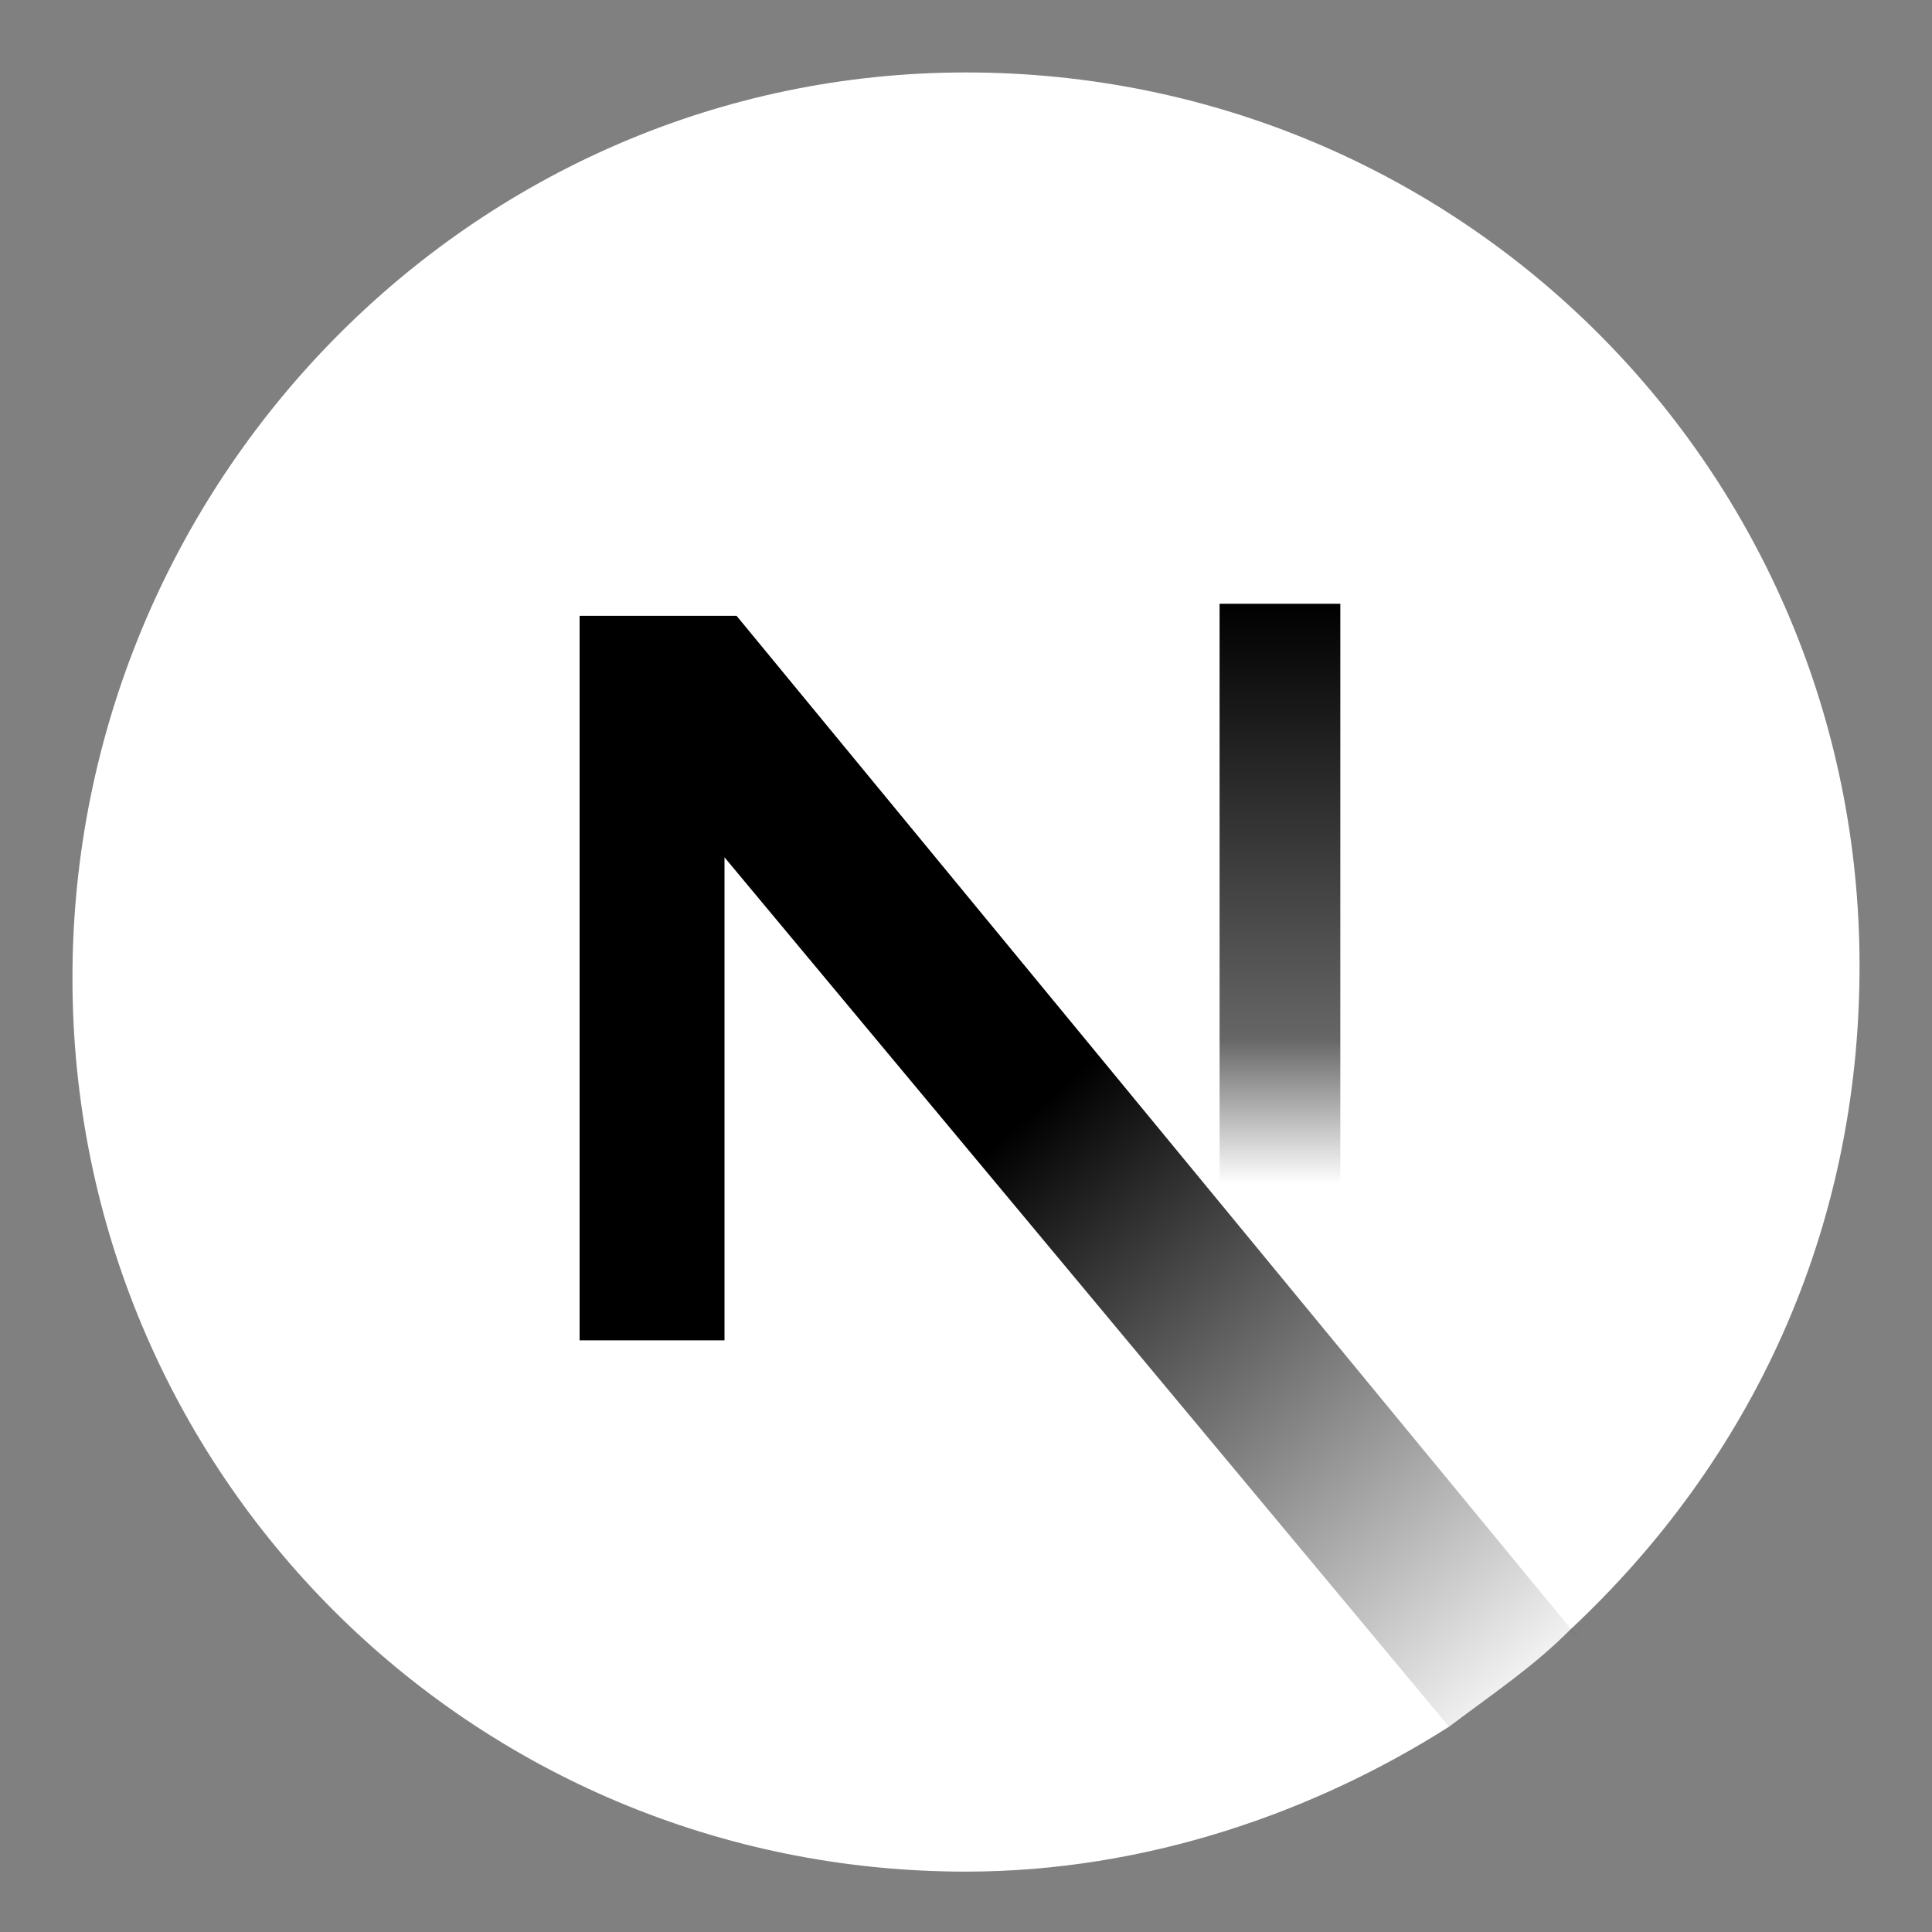 <?xml version="1.0" encoding="UTF-8"?>
<svg id="Layer_1" data-name="Layer 1" xmlns="http://www.w3.org/2000/svg" version="1.1" xmlns:xlink="http://www.w3.org/1999/xlink" viewBox="0 0 16 16">
  <rect x="0" y="0" width="16" height="16" fill="#808080" stroke="none"/>
  <defs>
    <style>
      .cls-1 {
        fill: url(#linear-gradient-2);
        fill-rule: evenodd;
      }

      .cls-1, .cls-2 {
        stroke-width: 0px;
      }

      .cls-2 {
        fill: #fff;
      }

      .cls-3 {
        fill: none;
        stroke: url(#linear-gradient);
        stroke-linejoin: round;
      }
    </style>
    <linearGradient id="linear-gradient" x1="10.6" y1="13" x2="10.6" y2="7" gradientTransform="translate(0 18) scale(1 -1)" gradientUnits="userSpaceOnUse">
      <stop offset="0" stop-color="#000"/>
      <stop offset=".6" stop-color="#000" stop-opacity=".6"/>
      <stop offset=".8" stop-color="#000" stop-opacity="0"/>
      <stop offset="1" stop-color="#000" stop-opacity="0"/>
    </linearGradient>
    <linearGradient id="linear-gradient-2" x1="7.3" y1="10.3" x2="11.6" y2="15.2" gradientUnits="userSpaceOnUse">
      <stop offset="0" stop-color="#000"/>
      <stop offset="1" stop-color="#000" stop-opacity="0"/>
    </linearGradient>
  </defs>
  <path class="cls-2" d="M15.4,8c0,2.2-.9,4.1-2.4,5.5-.3.3-.6.5-1,.8-1.1.7-2.5,1.2-4,1.2-4.1,0-7.4-3.3-7.4-7.4S3.9.6,8,.6s7.4,3.3,7.4,7.4Z"/>
  <path class="cls-3" d="M10.6,11v-6"/>
  <path class="cls-1" d="M13,13.5c-.3.3-.6.5-1,.8l-6-7.2v4h-1.2v-6h1.3l7,8.5Z"/>
</svg>